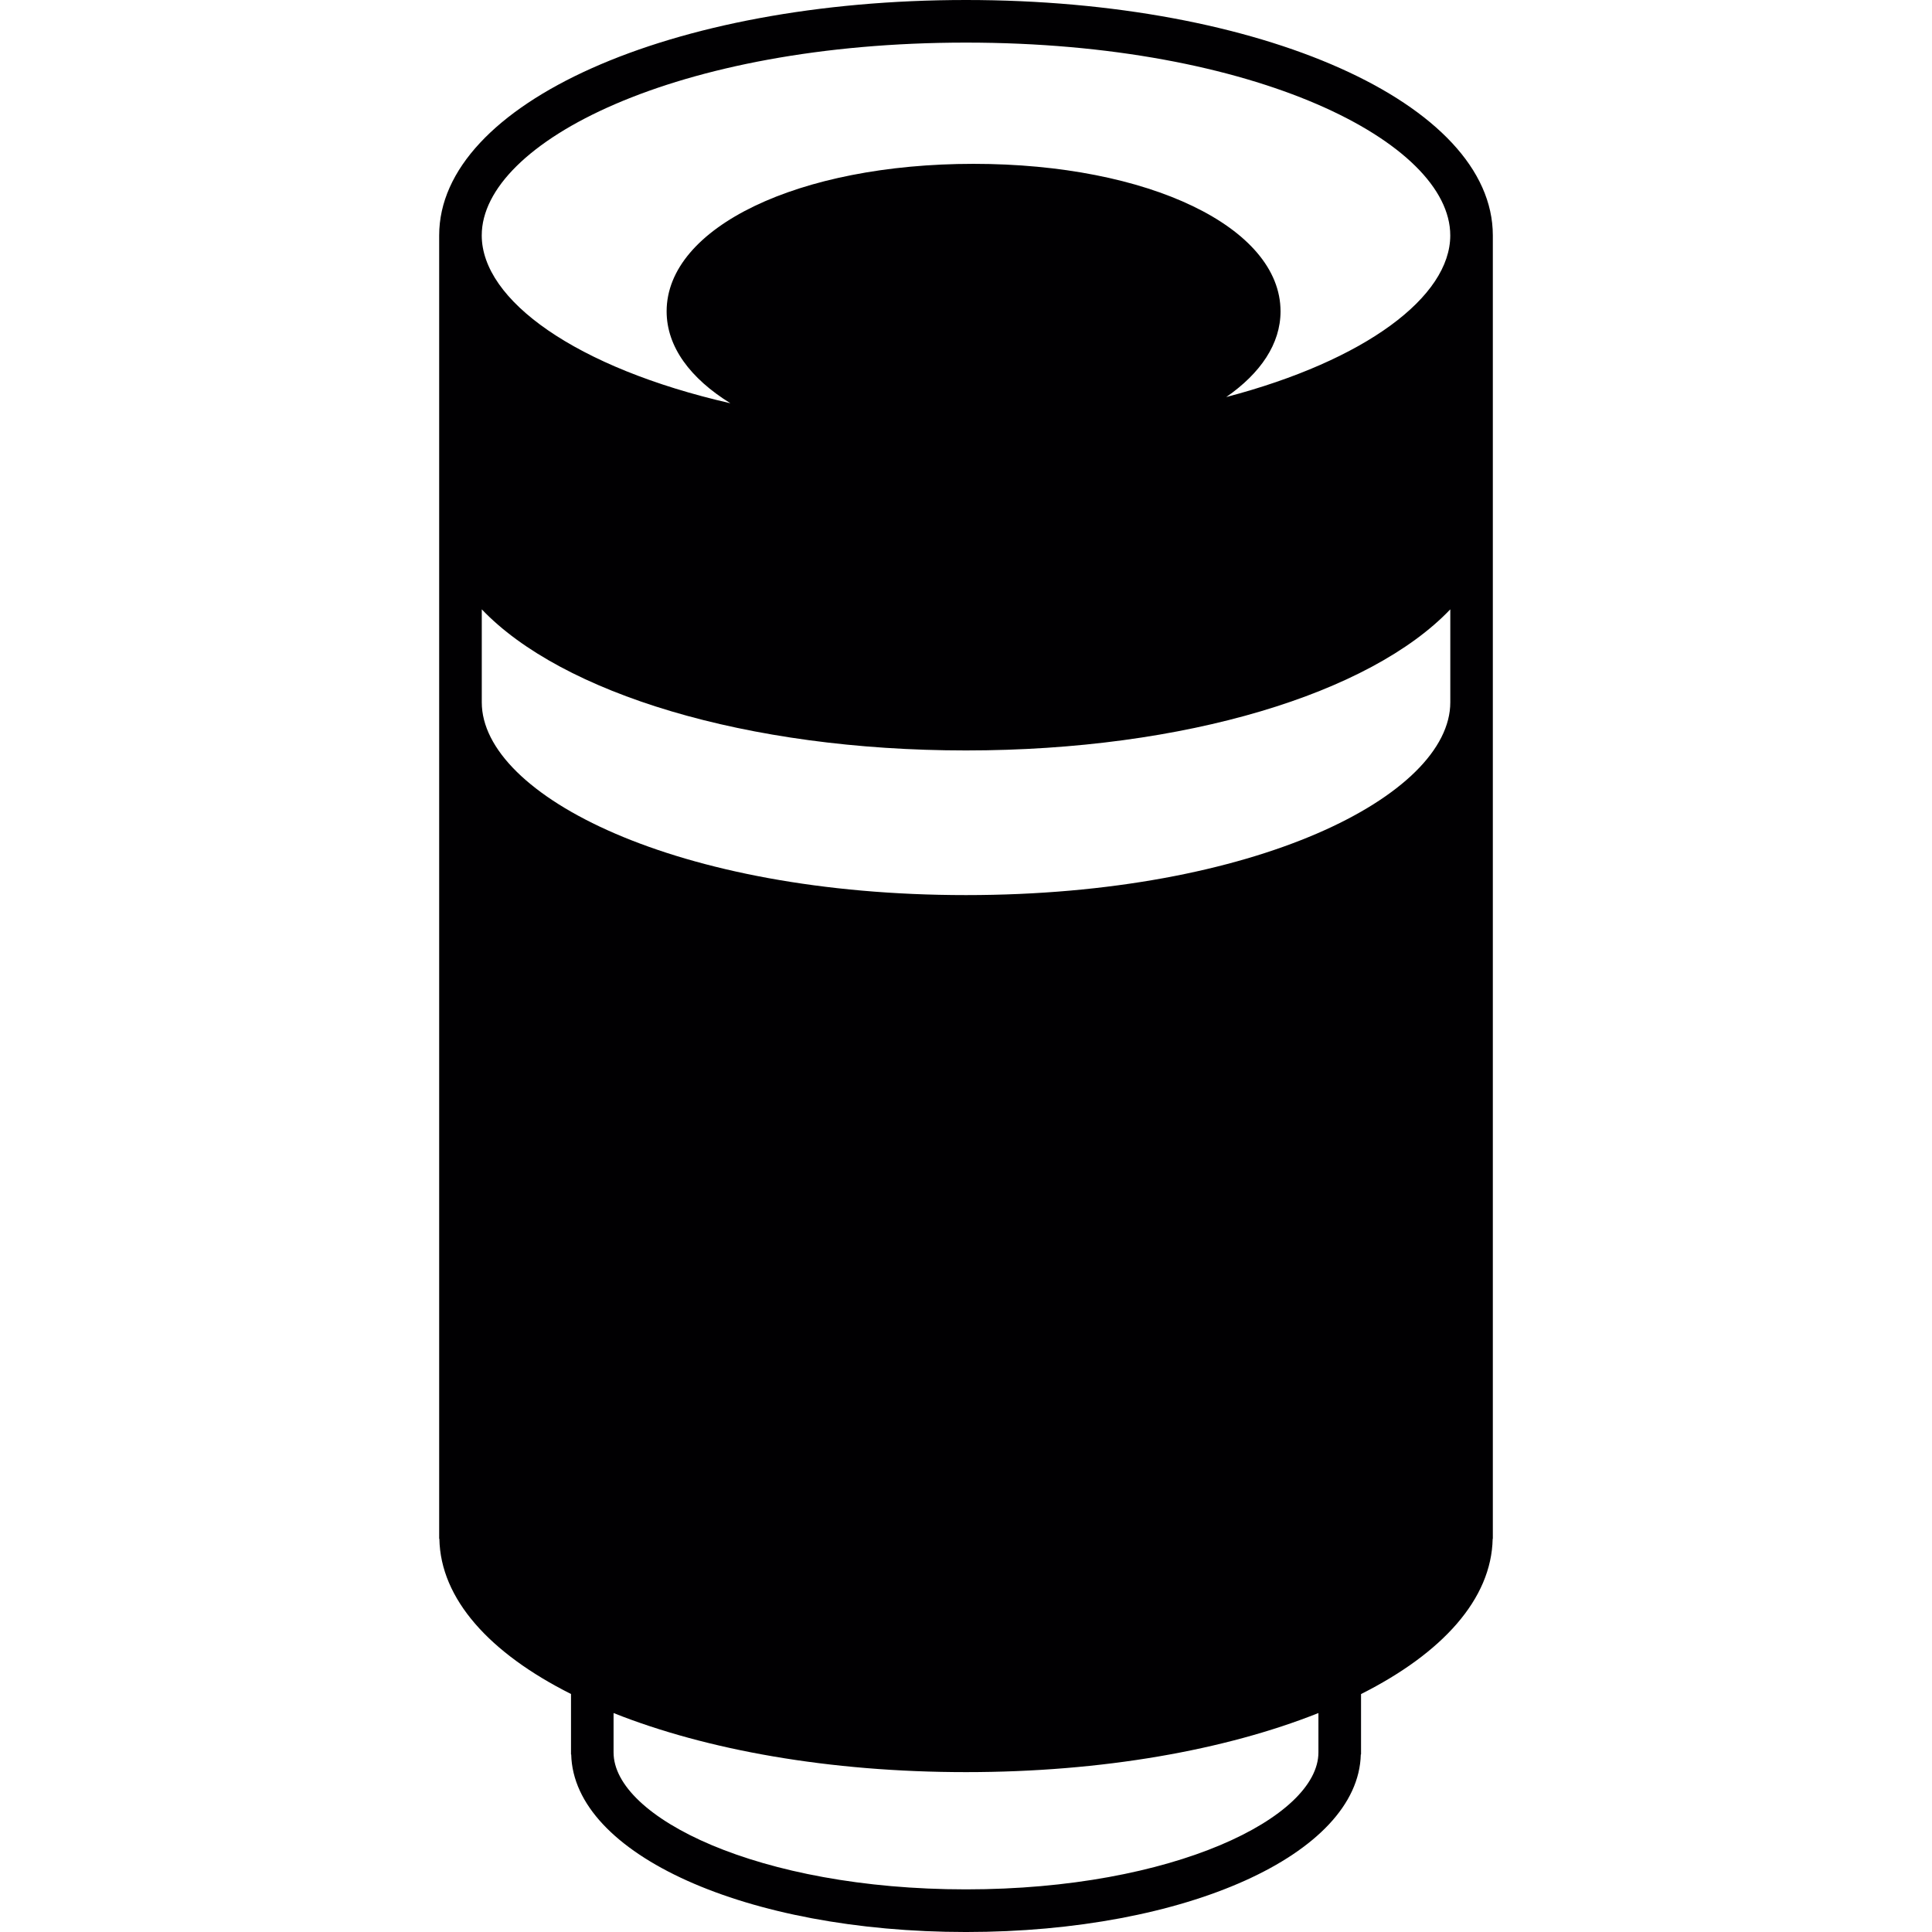 <?xml version="1.0" encoding="iso-8859-1"?>
<!-- Generator: Adobe Illustrator 18.1.1, SVG Export Plug-In . SVG Version: 6.00 Build 0)  -->
<svg version="1.1" id="Capa_1" xmlns="http://www.w3.org/2000/svg" xmlns:xlink="http://www.w3.org/1999/xlink" x="0px" y="0px"
	 viewBox="0 0 310.554 310.554" style="enable-background:new 0 0 310.554 310.554;" xml:space="preserve">
<g>
	<g>
		<path style="fill:#010002;" d="M155.274,0c-47.483,0-84.681,16.622-84.681,37.84v209.513h0.033
			c0.174,9.676,8.077,18.379,21.158,24.944v9.72h0.033c0.381,16.023,28.109,28.539,63.458,28.539
			c35.365,0,63.077-12.515,63.463-28.539h0.038v-9.709c13.076-6.576,20.973-15.278,21.158-24.954h0.027V37.84
			C239.955,16.622,202.757,0,155.274,0z M155.274,303.701c-33.385,0-56.648-11.596-56.648-22.012v-6.331
			c14.903,5.934,34.674,9.497,56.648,9.497c21.985,0,41.75-3.563,56.653-9.497v6.331
			C211.922,292.105,188.659,303.701,155.274,303.701z M233.124,112.893c0,14.968-31.28,30.986-77.849,30.986
			c-46.558,0-77.833-16.018-77.833-30.986V97.947c12.836,13.467,42.479,22.681,77.833,22.681c35.365,0,65.019-9.214,77.849-22.681
			V112.893z M197.112,63.822c5.521-3.835,8.724-8.55,8.724-13.777c0-13.511-21.207-23.709-49.343-23.709
			c-28.131,0-49.338,10.198-49.338,23.709c0,5.695,3.796,10.78,10.253,14.778C92.562,59.139,77.436,48.244,77.436,37.84
			c0-14.968,31.275-30.992,77.833-30.992c46.569,0,77.849,16.023,77.849,30.992C233.124,47.668,219.559,57.926,197.112,63.822z"/>
	</g>
</g>
<g>
</g>
<g>
</g>
<g>
</g>
<g>
</g>
<g>
</g>
<g>
</g>
<g>
</g>
<g>
</g>
<g>
</g>
<g>
</g>
<g>
</g>
<g>
</g>
<g>
</g>
<g>
</g>
<g>
</g>
</svg>
